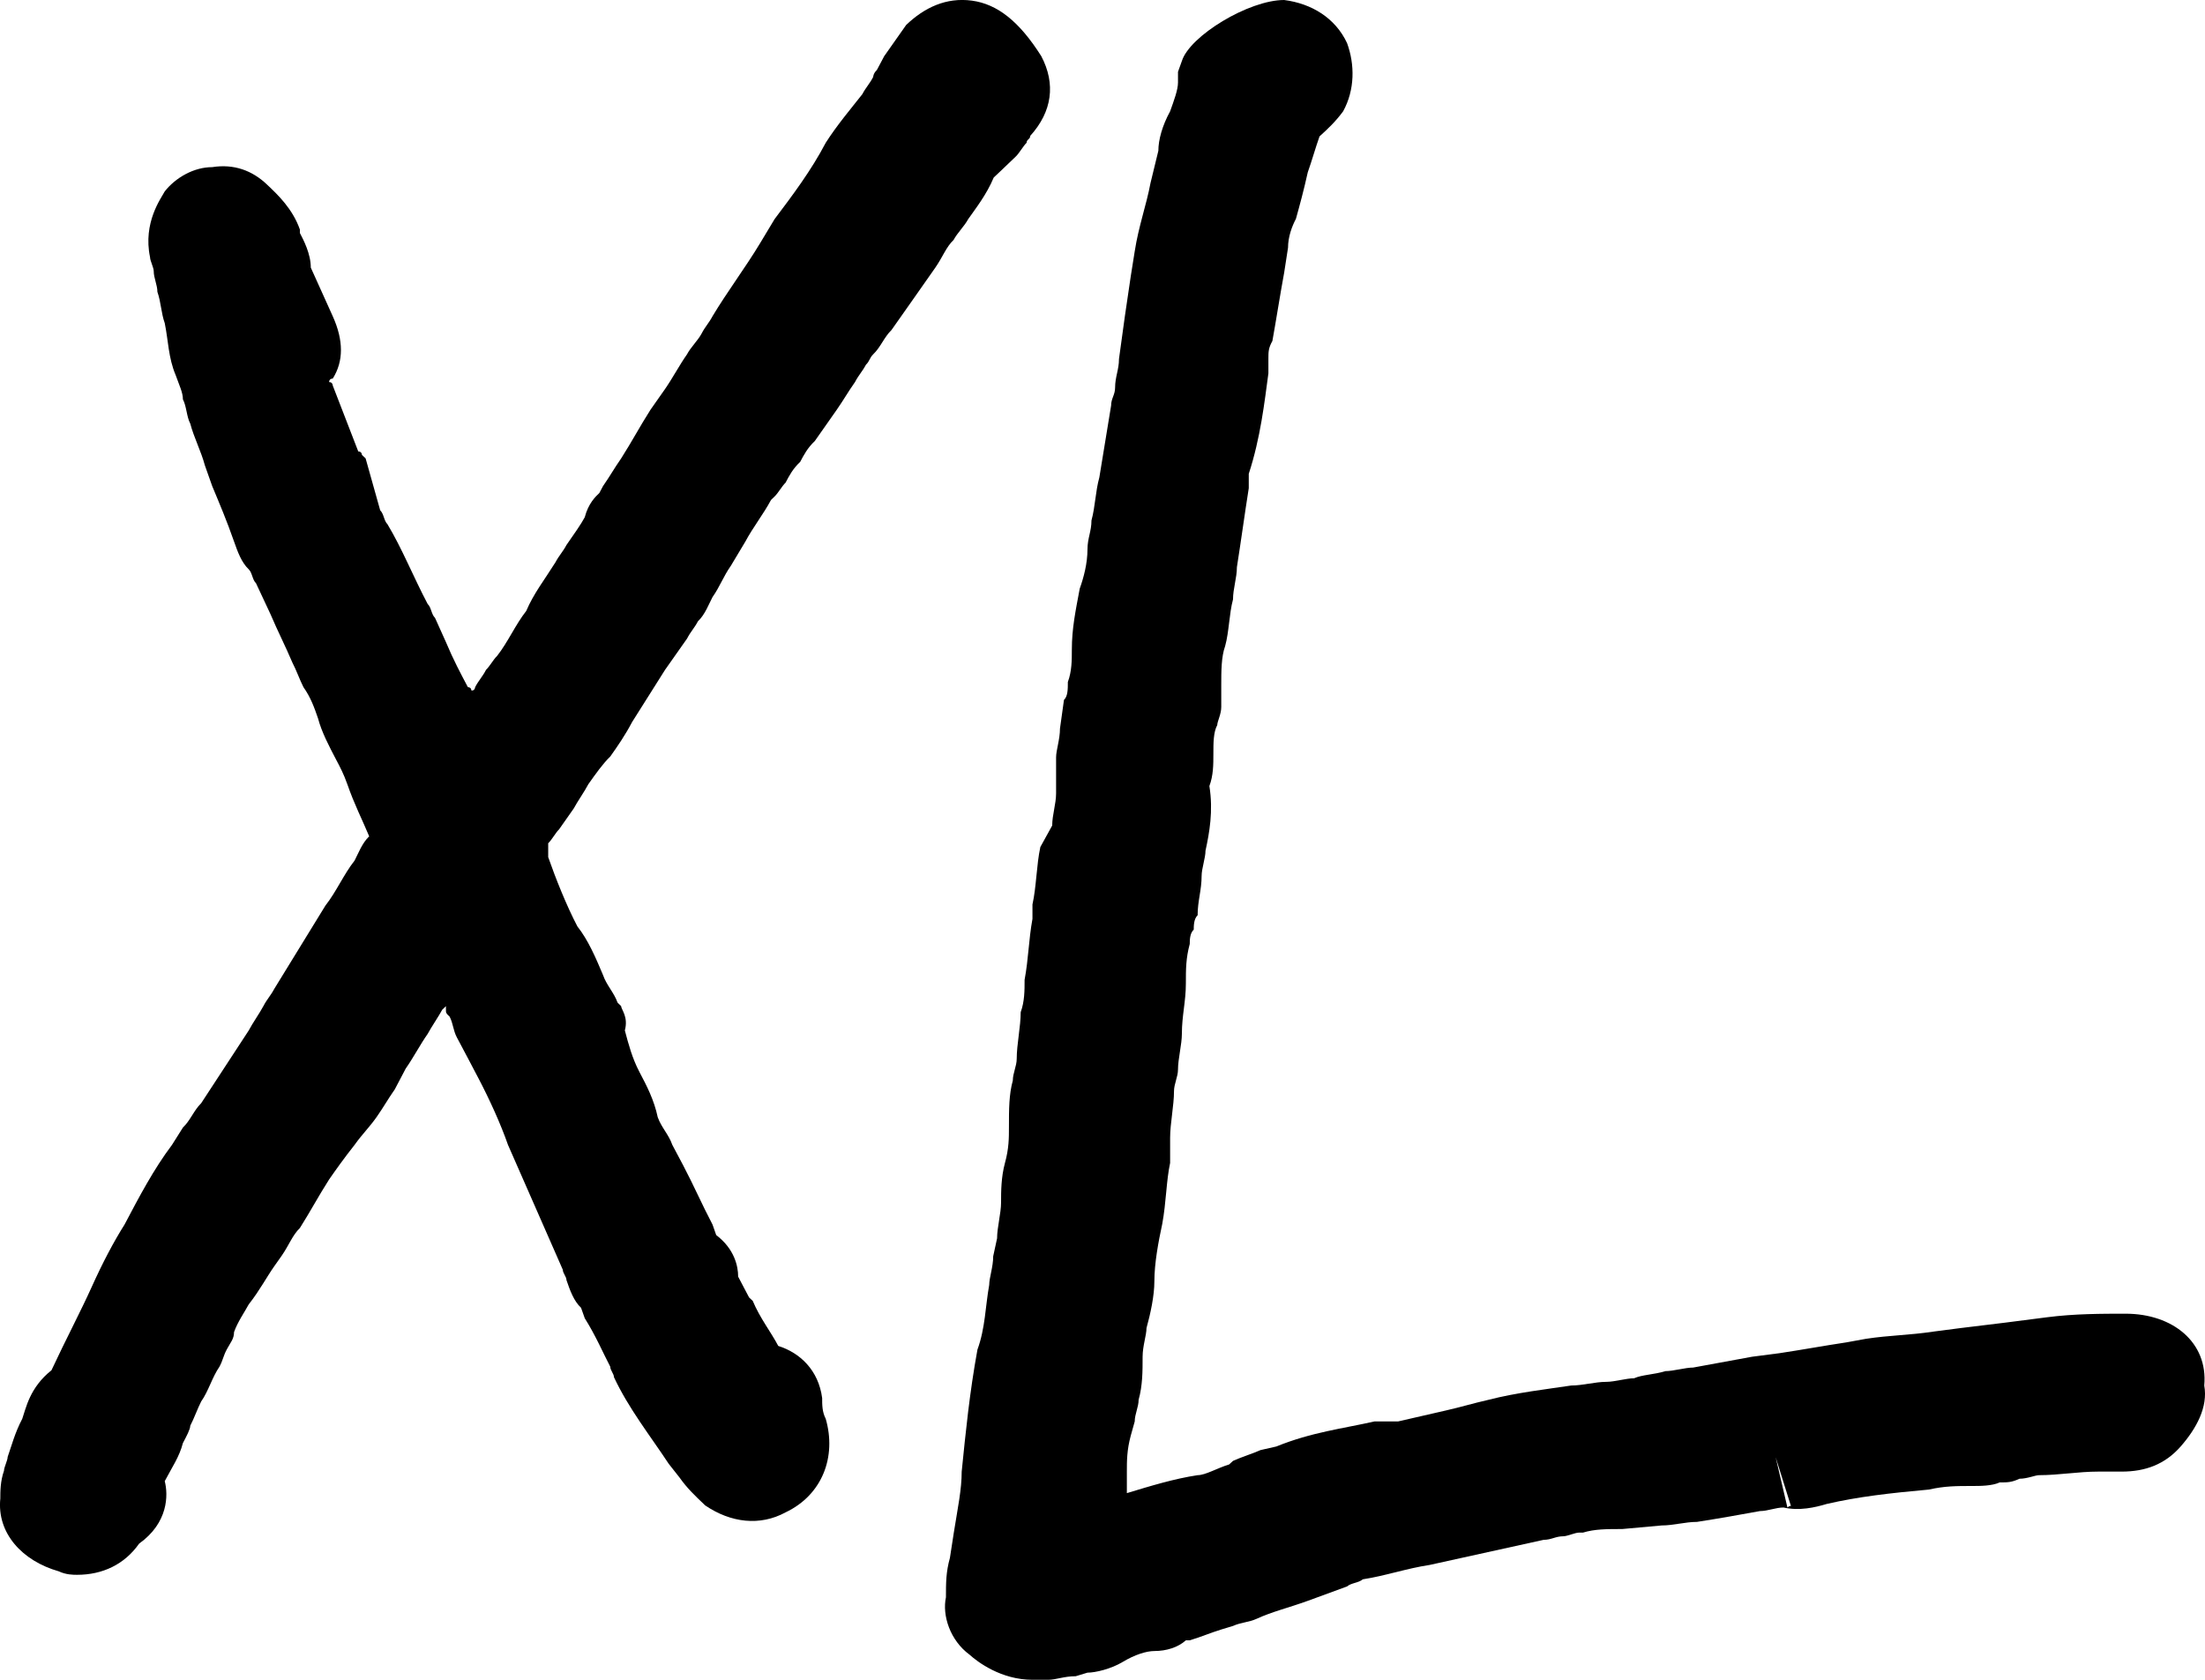 <svg width="21" height="16" viewBox="0 0 21 16" fill="none" xmlns="http://www.w3.org/2000/svg">
    <path d="M9.256 0.006C9.012 -0.027 8.803 0.072 8.63 0.238C8.56 0.337 8.49 0.436 8.421 0.535L8.351 0.667C8.316 0.7 8.316 0.733 8.316 0.733C8.282 0.799 8.247 0.832 8.212 0.898C8.108 1.03 7.969 1.195 7.864 1.36C7.725 1.625 7.551 1.856 7.377 2.087L7.238 2.318C7.099 2.549 6.925 2.78 6.786 3.012C6.751 3.078 6.716 3.111 6.682 3.177C6.647 3.243 6.577 3.309 6.543 3.375C6.473 3.474 6.403 3.606 6.334 3.705L6.195 3.903C6.09 4.068 6.021 4.201 5.916 4.366C5.847 4.465 5.812 4.531 5.743 4.63L5.708 4.696C5.673 4.729 5.603 4.795 5.569 4.927C5.534 4.993 5.464 5.092 5.395 5.191C5.36 5.257 5.325 5.29 5.29 5.356C5.186 5.522 5.082 5.654 5.012 5.819C4.908 5.951 4.838 6.116 4.734 6.248C4.699 6.281 4.664 6.347 4.629 6.38C4.595 6.446 4.56 6.479 4.525 6.545C4.525 6.545 4.525 6.578 4.49 6.578C4.49 6.578 4.49 6.545 4.456 6.545C4.386 6.413 4.316 6.281 4.247 6.116L4.143 5.885C4.108 5.852 4.108 5.786 4.073 5.753C3.934 5.489 3.829 5.224 3.69 4.993C3.656 4.96 3.656 4.894 3.621 4.861L3.482 4.366L3.447 4.333C3.447 4.333 3.447 4.3 3.412 4.3L3.169 3.672C3.169 3.672 3.169 3.639 3.134 3.639C3.134 3.639 3.134 3.606 3.169 3.606C3.273 3.441 3.273 3.243 3.169 3.012L2.96 2.549C2.96 2.417 2.89 2.285 2.856 2.219V2.186C2.786 1.988 2.647 1.856 2.542 1.757C2.403 1.625 2.229 1.559 2.021 1.592C1.847 1.592 1.673 1.691 1.569 1.823C1.534 1.889 1.36 2.12 1.429 2.45C1.429 2.483 1.464 2.549 1.464 2.582C1.464 2.648 1.499 2.714 1.499 2.78C1.534 2.88 1.534 2.979 1.569 3.078C1.603 3.243 1.603 3.408 1.673 3.573C1.708 3.672 1.742 3.738 1.742 3.804C1.777 3.87 1.777 3.969 1.812 4.035C1.847 4.168 1.916 4.3 1.951 4.432L2.021 4.63C2.09 4.795 2.16 4.96 2.229 5.158C2.264 5.257 2.299 5.356 2.369 5.423C2.403 5.456 2.403 5.522 2.438 5.555L2.577 5.852C2.647 6.017 2.716 6.149 2.786 6.314C2.821 6.38 2.856 6.479 2.89 6.545C2.96 6.644 2.995 6.744 3.029 6.843C3.064 6.975 3.134 7.107 3.203 7.239C3.238 7.305 3.273 7.371 3.308 7.47C3.377 7.668 3.447 7.8 3.516 7.966C3.447 8.032 3.412 8.131 3.377 8.197C3.273 8.329 3.203 8.494 3.099 8.626L2.612 9.419C2.577 9.485 2.542 9.518 2.508 9.584C2.473 9.65 2.403 9.749 2.369 9.815L1.916 10.508C1.847 10.575 1.812 10.674 1.742 10.74L1.638 10.905C1.464 11.136 1.325 11.4 1.186 11.664C1.082 11.829 0.977 12.028 0.873 12.259C0.769 12.49 0.629 12.754 0.49 13.052C0.282 13.217 0.247 13.415 0.212 13.514C0.142 13.646 0.108 13.778 0.073 13.877C0.073 13.91 0.038 13.976 0.038 14.009C0.003 14.108 0.003 14.207 0.003 14.273C-0.031 14.604 0.212 14.868 0.56 14.967C0.629 15 0.699 15 0.734 15C0.977 15 1.186 14.901 1.325 14.703C1.603 14.505 1.603 14.24 1.569 14.108C1.638 13.976 1.708 13.877 1.742 13.745C1.777 13.679 1.812 13.613 1.812 13.58C1.847 13.514 1.882 13.415 1.916 13.349C1.986 13.25 2.021 13.117 2.09 13.018C2.125 12.952 2.125 12.919 2.16 12.853C2.195 12.787 2.229 12.754 2.229 12.688C2.264 12.589 2.334 12.49 2.369 12.424C2.473 12.292 2.542 12.16 2.612 12.061L2.682 11.962C2.751 11.863 2.786 11.764 2.856 11.697C2.96 11.532 3.029 11.4 3.134 11.235C3.203 11.136 3.273 11.037 3.377 10.905C3.447 10.806 3.516 10.74 3.586 10.641C3.656 10.541 3.69 10.476 3.76 10.376L3.864 10.178C3.934 10.079 4.003 9.947 4.073 9.848C4.108 9.782 4.177 9.683 4.212 9.617L4.247 9.584C4.247 9.584 4.247 9.584 4.247 9.617C4.247 9.65 4.247 9.65 4.282 9.683C4.316 9.749 4.316 9.815 4.351 9.881C4.386 9.947 4.421 10.013 4.456 10.079C4.49 10.145 4.525 10.211 4.56 10.277C4.664 10.476 4.769 10.707 4.838 10.905L5.36 12.094C5.36 12.127 5.395 12.16 5.395 12.193C5.429 12.292 5.464 12.391 5.534 12.457L5.569 12.556C5.673 12.721 5.743 12.886 5.812 13.018C5.812 13.052 5.847 13.085 5.847 13.117C5.986 13.415 6.195 13.679 6.369 13.943L6.473 14.075C6.543 14.174 6.612 14.24 6.716 14.339C6.96 14.505 7.238 14.538 7.482 14.405C7.83 14.24 7.969 13.877 7.864 13.514C7.83 13.448 7.83 13.382 7.83 13.316C7.795 13.052 7.621 12.886 7.412 12.82C7.343 12.688 7.238 12.556 7.169 12.391L7.134 12.358C7.099 12.292 7.064 12.226 7.03 12.16C7.03 12.061 6.995 11.896 6.821 11.764L6.786 11.664C6.682 11.466 6.612 11.301 6.508 11.103C6.473 11.037 6.438 10.971 6.403 10.905C6.369 10.806 6.299 10.74 6.264 10.641C6.229 10.476 6.16 10.343 6.09 10.211C6.021 10.079 5.986 9.947 5.951 9.815C5.986 9.683 5.916 9.617 5.916 9.584L5.882 9.551C5.847 9.452 5.777 9.386 5.743 9.287C5.673 9.121 5.603 8.956 5.499 8.824C5.395 8.626 5.29 8.362 5.221 8.164C5.221 8.131 5.221 8.065 5.221 8.032C5.256 7.999 5.29 7.933 5.325 7.899L5.464 7.701C5.499 7.635 5.569 7.536 5.603 7.47C5.673 7.371 5.743 7.272 5.812 7.206C5.882 7.107 5.951 7.008 6.021 6.876C6.125 6.711 6.229 6.545 6.334 6.38L6.543 6.083C6.577 6.017 6.612 5.984 6.647 5.918C6.716 5.852 6.751 5.753 6.786 5.687C6.856 5.588 6.89 5.489 6.96 5.39L7.099 5.158C7.169 5.026 7.273 4.894 7.343 4.762L7.377 4.729C7.412 4.696 7.447 4.63 7.482 4.597C7.516 4.531 7.551 4.465 7.621 4.399C7.656 4.333 7.69 4.267 7.76 4.201C7.83 4.102 7.899 4.002 7.969 3.903C8.038 3.804 8.073 3.738 8.143 3.639C8.177 3.573 8.212 3.54 8.247 3.474C8.282 3.441 8.282 3.408 8.316 3.375C8.386 3.309 8.421 3.21 8.49 3.144C8.56 3.045 8.63 2.946 8.699 2.847C8.769 2.747 8.838 2.648 8.908 2.549C8.977 2.45 9.012 2.351 9.082 2.285C9.117 2.219 9.186 2.153 9.221 2.087C9.29 1.988 9.395 1.856 9.464 1.691L9.534 1.625C9.569 1.592 9.638 1.526 9.673 1.492C9.708 1.459 9.743 1.393 9.777 1.36C9.777 1.327 9.812 1.327 9.812 1.294C10.021 1.063 10.056 0.799 9.917 0.535C9.708 0.204 9.499 0.039 9.256 0.006Z"
          fill="#000000"/>
    <path d="M20.244 12.513C20.019 12.513 19.757 12.513 19.495 12.547C19.233 12.581 18.971 12.615 18.671 12.65L18.409 12.684C18.184 12.718 17.997 12.718 17.772 12.752L17.585 12.786C17.36 12.82 17.173 12.855 16.948 12.889L16.686 12.923C16.499 12.957 16.312 12.992 16.125 13.026C16.05 13.026 15.937 13.06 15.862 13.06C15.75 13.094 15.638 13.094 15.563 13.128C15.488 13.128 15.376 13.162 15.301 13.162C15.188 13.162 15.076 13.197 14.964 13.197C14.739 13.231 14.439 13.265 14.177 13.333C14.027 13.367 13.915 13.402 13.765 13.436C13.616 13.47 13.466 13.504 13.316 13.539H13.091C12.792 13.607 12.492 13.641 12.155 13.778L12.005 13.812C11.93 13.846 11.818 13.88 11.743 13.915L11.706 13.949C11.593 13.983 11.481 14.051 11.406 14.051C11.181 14.085 10.957 14.154 10.732 14.222C10.732 14.154 10.732 14.085 10.732 14.017C10.732 13.915 10.732 13.812 10.769 13.675L10.807 13.539C10.807 13.47 10.844 13.402 10.844 13.333C10.882 13.197 10.882 13.06 10.882 12.923C10.882 12.82 10.919 12.718 10.919 12.65C10.957 12.513 10.994 12.342 10.994 12.205C10.994 12.034 11.032 11.829 11.069 11.658C11.107 11.453 11.107 11.248 11.144 11.077C11.144 11.008 11.144 10.94 11.144 10.838C11.144 10.701 11.181 10.53 11.181 10.393C11.181 10.325 11.219 10.256 11.219 10.188C11.219 10.085 11.256 9.949 11.256 9.846C11.256 9.675 11.294 9.538 11.294 9.368C11.294 9.231 11.294 9.128 11.331 8.991C11.331 8.957 11.331 8.889 11.369 8.855C11.369 8.821 11.369 8.752 11.406 8.718C11.406 8.581 11.444 8.479 11.444 8.342C11.444 8.274 11.481 8.171 11.481 8.103C11.518 7.932 11.556 7.726 11.518 7.487C11.556 7.385 11.556 7.282 11.556 7.179C11.556 7.077 11.556 6.974 11.593 6.906C11.593 6.872 11.631 6.803 11.631 6.735V6.53C11.631 6.393 11.631 6.256 11.668 6.154C11.706 6.017 11.706 5.846 11.743 5.709C11.743 5.607 11.78 5.504 11.78 5.402C11.818 5.162 11.855 4.889 11.893 4.65C11.893 4.615 11.893 4.581 11.893 4.513C12.005 4.171 12.043 3.829 12.08 3.556C12.08 3.521 12.08 3.453 12.08 3.419C12.08 3.35 12.08 3.316 12.118 3.248C12.155 3.043 12.192 2.803 12.23 2.598L12.267 2.359C12.267 2.256 12.305 2.154 12.342 2.085C12.38 1.949 12.417 1.812 12.455 1.641C12.492 1.538 12.53 1.402 12.567 1.299C12.642 1.231 12.717 1.162 12.792 1.06C12.904 0.855 12.904 0.615 12.829 0.41C12.717 0.171 12.492 0.034 12.23 0C11.893 0 11.331 0.342 11.256 0.581L11.219 0.684V0.786C11.219 0.855 11.181 0.957 11.144 1.06C11.069 1.197 11.032 1.333 11.032 1.436L10.957 1.744C10.919 1.949 10.844 2.154 10.807 2.393L10.769 2.632C10.732 2.872 10.694 3.145 10.657 3.419C10.657 3.521 10.62 3.59 10.62 3.692C10.62 3.761 10.582 3.795 10.582 3.863L10.47 4.547C10.432 4.684 10.432 4.821 10.395 4.957C10.395 5.06 10.357 5.128 10.357 5.231C10.357 5.368 10.32 5.504 10.283 5.607C10.245 5.812 10.208 5.983 10.208 6.188C10.208 6.291 10.208 6.393 10.17 6.496C10.17 6.564 10.17 6.632 10.133 6.667L10.095 6.94C10.095 7.043 10.058 7.145 10.058 7.214C10.058 7.282 10.058 7.35 10.058 7.385C10.058 7.453 10.058 7.487 10.058 7.556C10.058 7.658 10.021 7.761 10.021 7.863L9.908 8.068C9.871 8.239 9.871 8.444 9.833 8.615V8.752C9.796 8.957 9.796 9.128 9.758 9.333C9.758 9.436 9.758 9.538 9.721 9.641C9.721 9.778 9.683 9.949 9.683 10.085C9.683 10.154 9.646 10.222 9.646 10.291C9.609 10.427 9.609 10.564 9.609 10.735C9.609 10.838 9.609 10.94 9.571 11.077C9.534 11.214 9.534 11.35 9.534 11.453C9.534 11.556 9.496 11.692 9.496 11.795L9.459 11.966C9.459 12.068 9.421 12.171 9.421 12.239C9.384 12.444 9.384 12.65 9.309 12.855C9.234 13.265 9.197 13.641 9.159 14.017C9.159 14.188 9.122 14.359 9.084 14.598L9.047 14.838C9.009 14.974 9.009 15.077 9.009 15.214C8.972 15.385 9.047 15.624 9.234 15.761C9.309 15.829 9.534 16 9.833 16C9.871 16 9.946 16 9.983 16C10.058 16 10.133 15.966 10.245 15.966L10.357 15.932C10.432 15.932 10.582 15.897 10.694 15.829C10.807 15.761 10.919 15.726 10.994 15.726C11.107 15.726 11.219 15.692 11.294 15.624H11.331C11.444 15.59 11.518 15.556 11.631 15.521L11.743 15.487C11.818 15.453 11.893 15.453 11.968 15.419C12.118 15.35 12.267 15.316 12.455 15.248L12.829 15.111C12.867 15.077 12.941 15.077 12.979 15.043C13.204 15.008 13.391 14.94 13.616 14.906L14.701 14.667C14.776 14.667 14.814 14.633 14.889 14.633C14.926 14.633 15.001 14.598 15.039 14.598H15.076C15.188 14.564 15.301 14.564 15.45 14.564L15.825 14.53C15.937 14.53 16.05 14.496 16.162 14.496C16.387 14.461 16.574 14.427 16.761 14.393C16.836 14.393 16.911 14.359 16.986 14.359C17.136 14.393 17.285 14.359 17.398 14.325C17.697 14.256 17.997 14.222 18.371 14.188C18.521 14.154 18.634 14.154 18.783 14.154C18.858 14.154 18.971 14.154 19.045 14.12C19.12 14.12 19.158 14.12 19.233 14.085C19.308 14.085 19.383 14.051 19.42 14.051C19.607 14.051 19.794 14.017 19.982 14.017H20.206C20.431 14.017 20.618 13.949 20.768 13.778C20.918 13.607 21.03 13.402 20.993 13.197C21.03 12.786 20.693 12.513 20.244 12.513ZM17.023 14.359L16.911 13.88L17.061 14.359C17.061 14.325 17.023 14.359 17.023 14.359Z"
          fill="#000000"/>
</svg>
